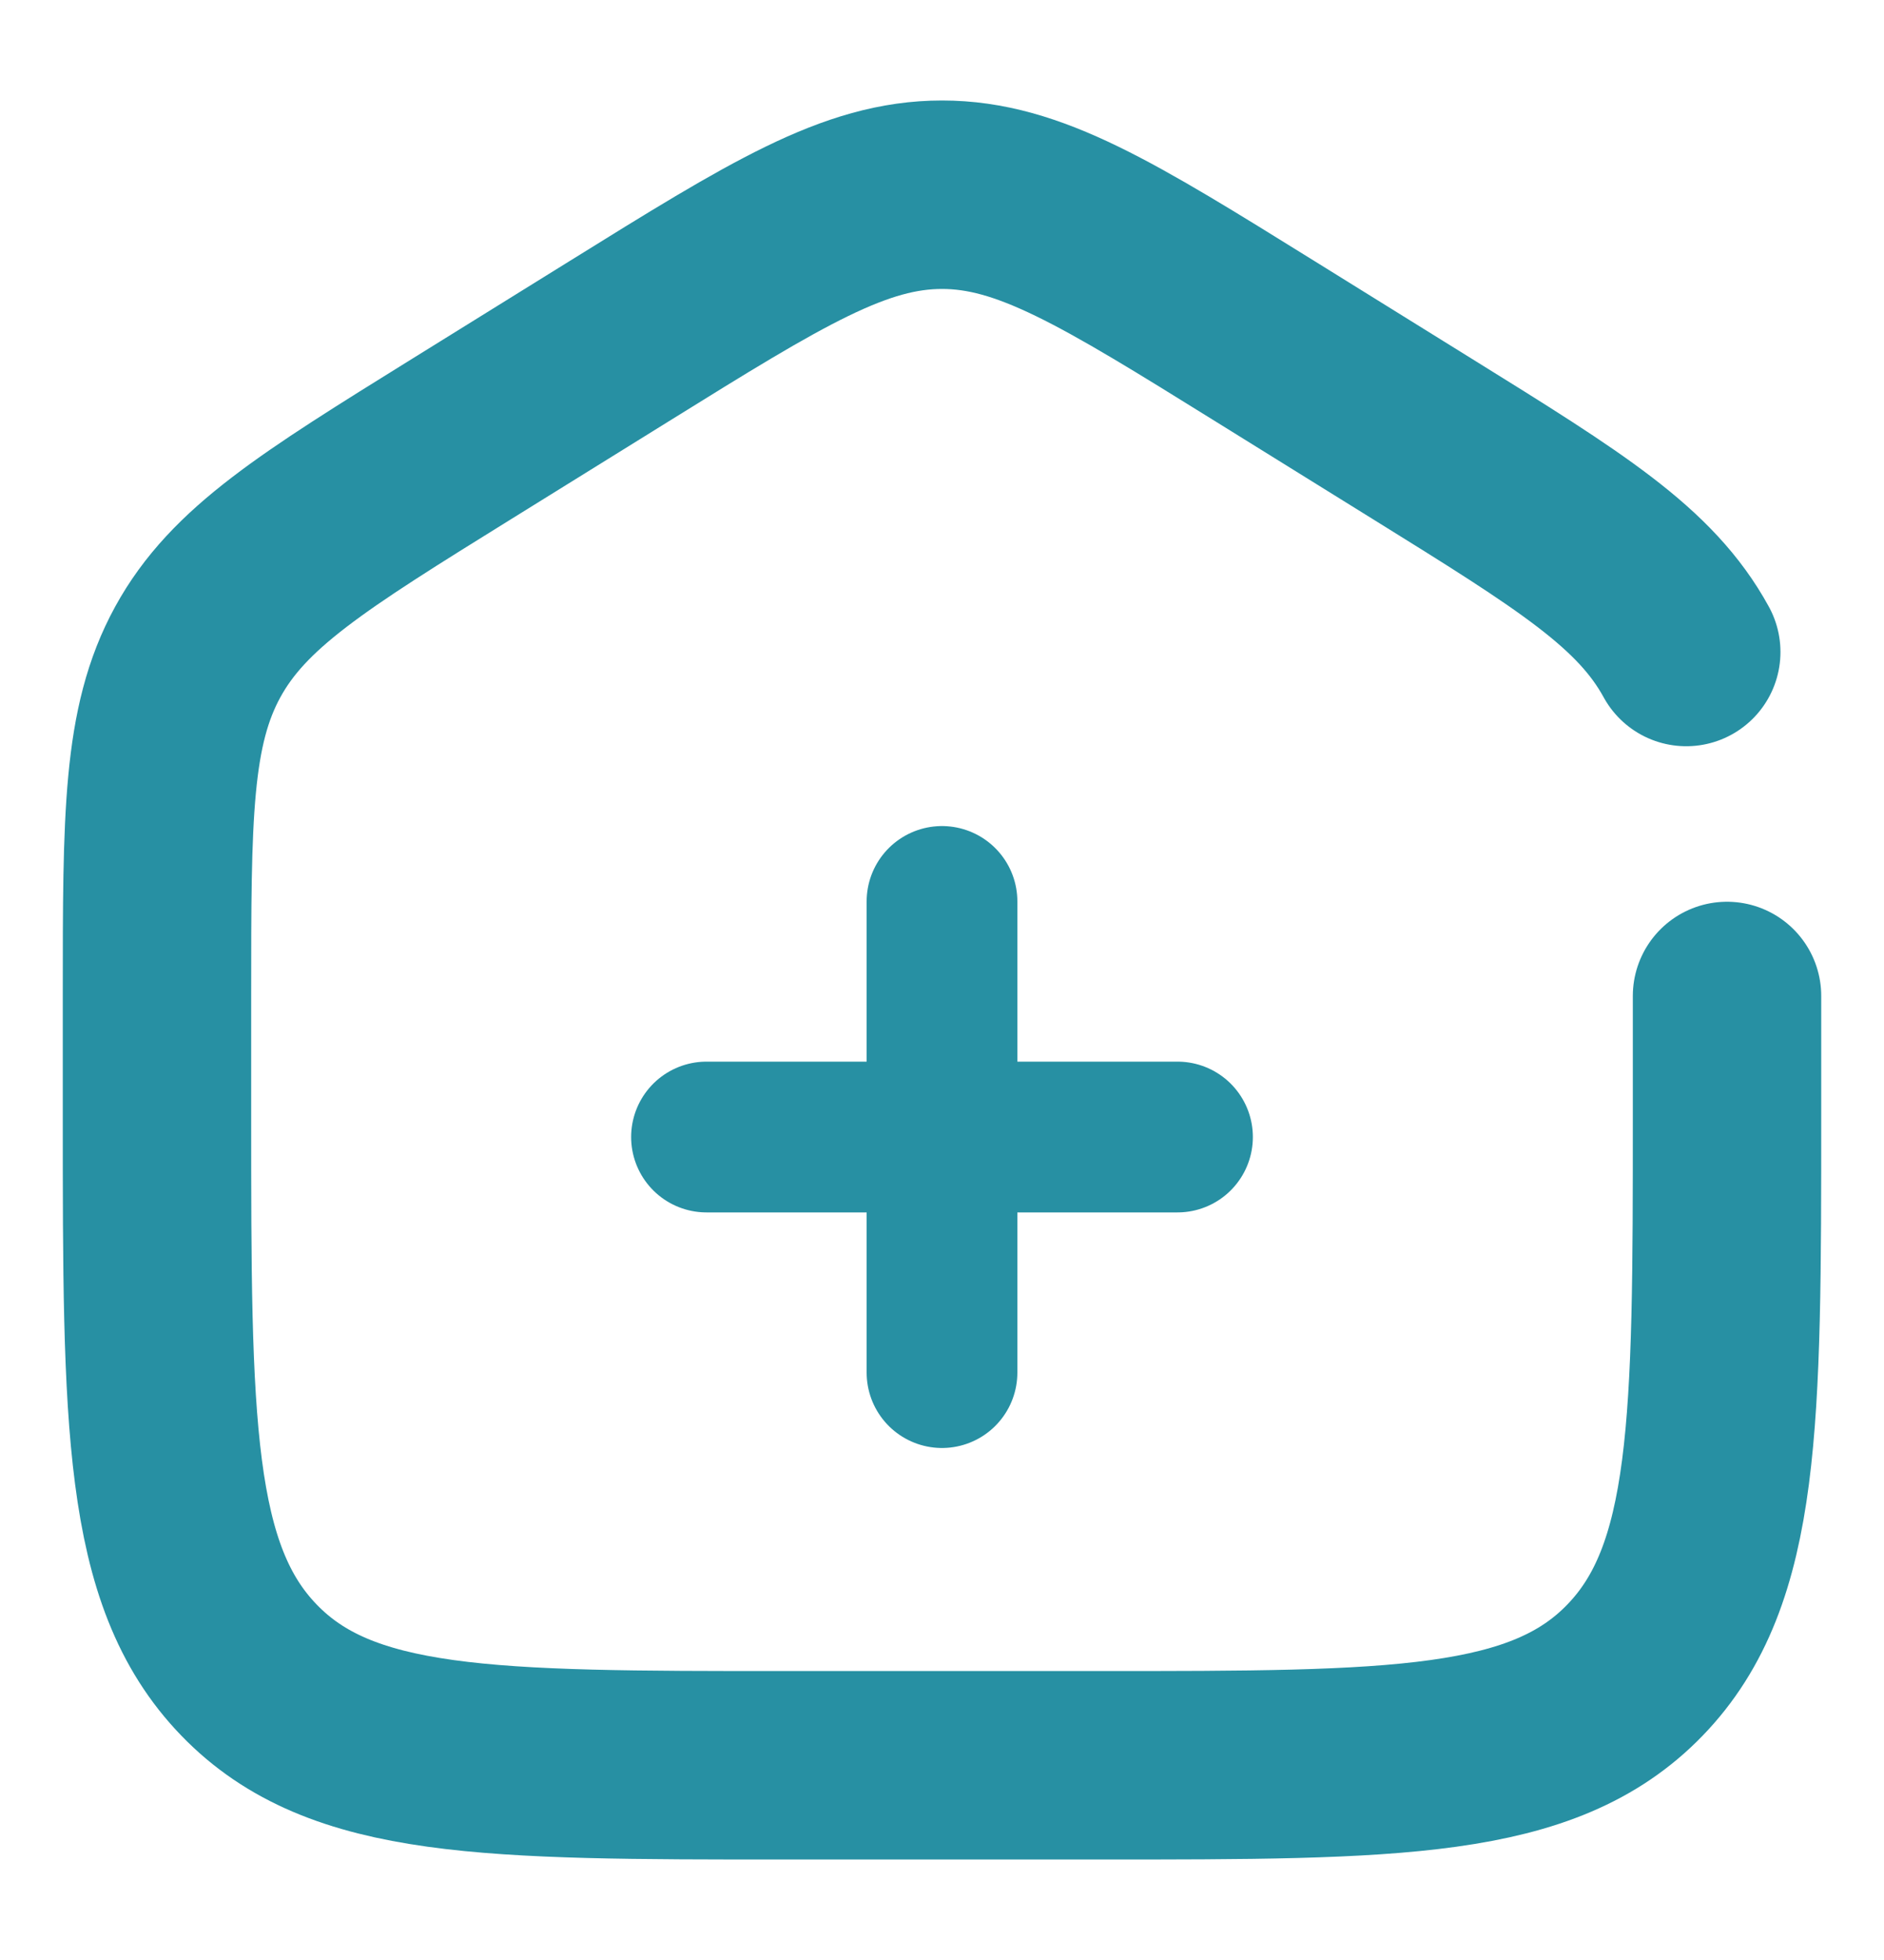 <svg width="25" height="26" viewBox="0 0 25 26" fill="none" xmlns="http://www.w3.org/2000/svg">
<path d="M15.625 15.083H12.5M12.5 15.083H9.375M12.5 15.083V11.958M12.5 15.083V18.208" stroke="#2790A3" stroke-width="2" stroke-linecap="round"/>
<path d="M22.917 13.212V14.797C22.917 18.86 22.917 20.892 21.696 22.154C20.476 23.417 18.512 23.417 14.584 23.417H10.417C6.488 23.417 4.524 23.417 3.304 22.154C2.083 20.892 2.083 18.86 2.083 14.797V13.212C2.083 10.829 2.083 9.637 2.624 8.649C3.165 7.661 4.153 7.047 6.129 5.821L8.213 4.528C10.302 3.231 11.346 2.583 12.5 2.583C13.654 2.583 14.699 3.231 16.788 4.528L18.871 5.821C20.847 7.047 21.835 7.661 22.376 8.649" stroke="#2790A3" stroke-width="2.5" stroke-linecap="round"/>
</svg>
